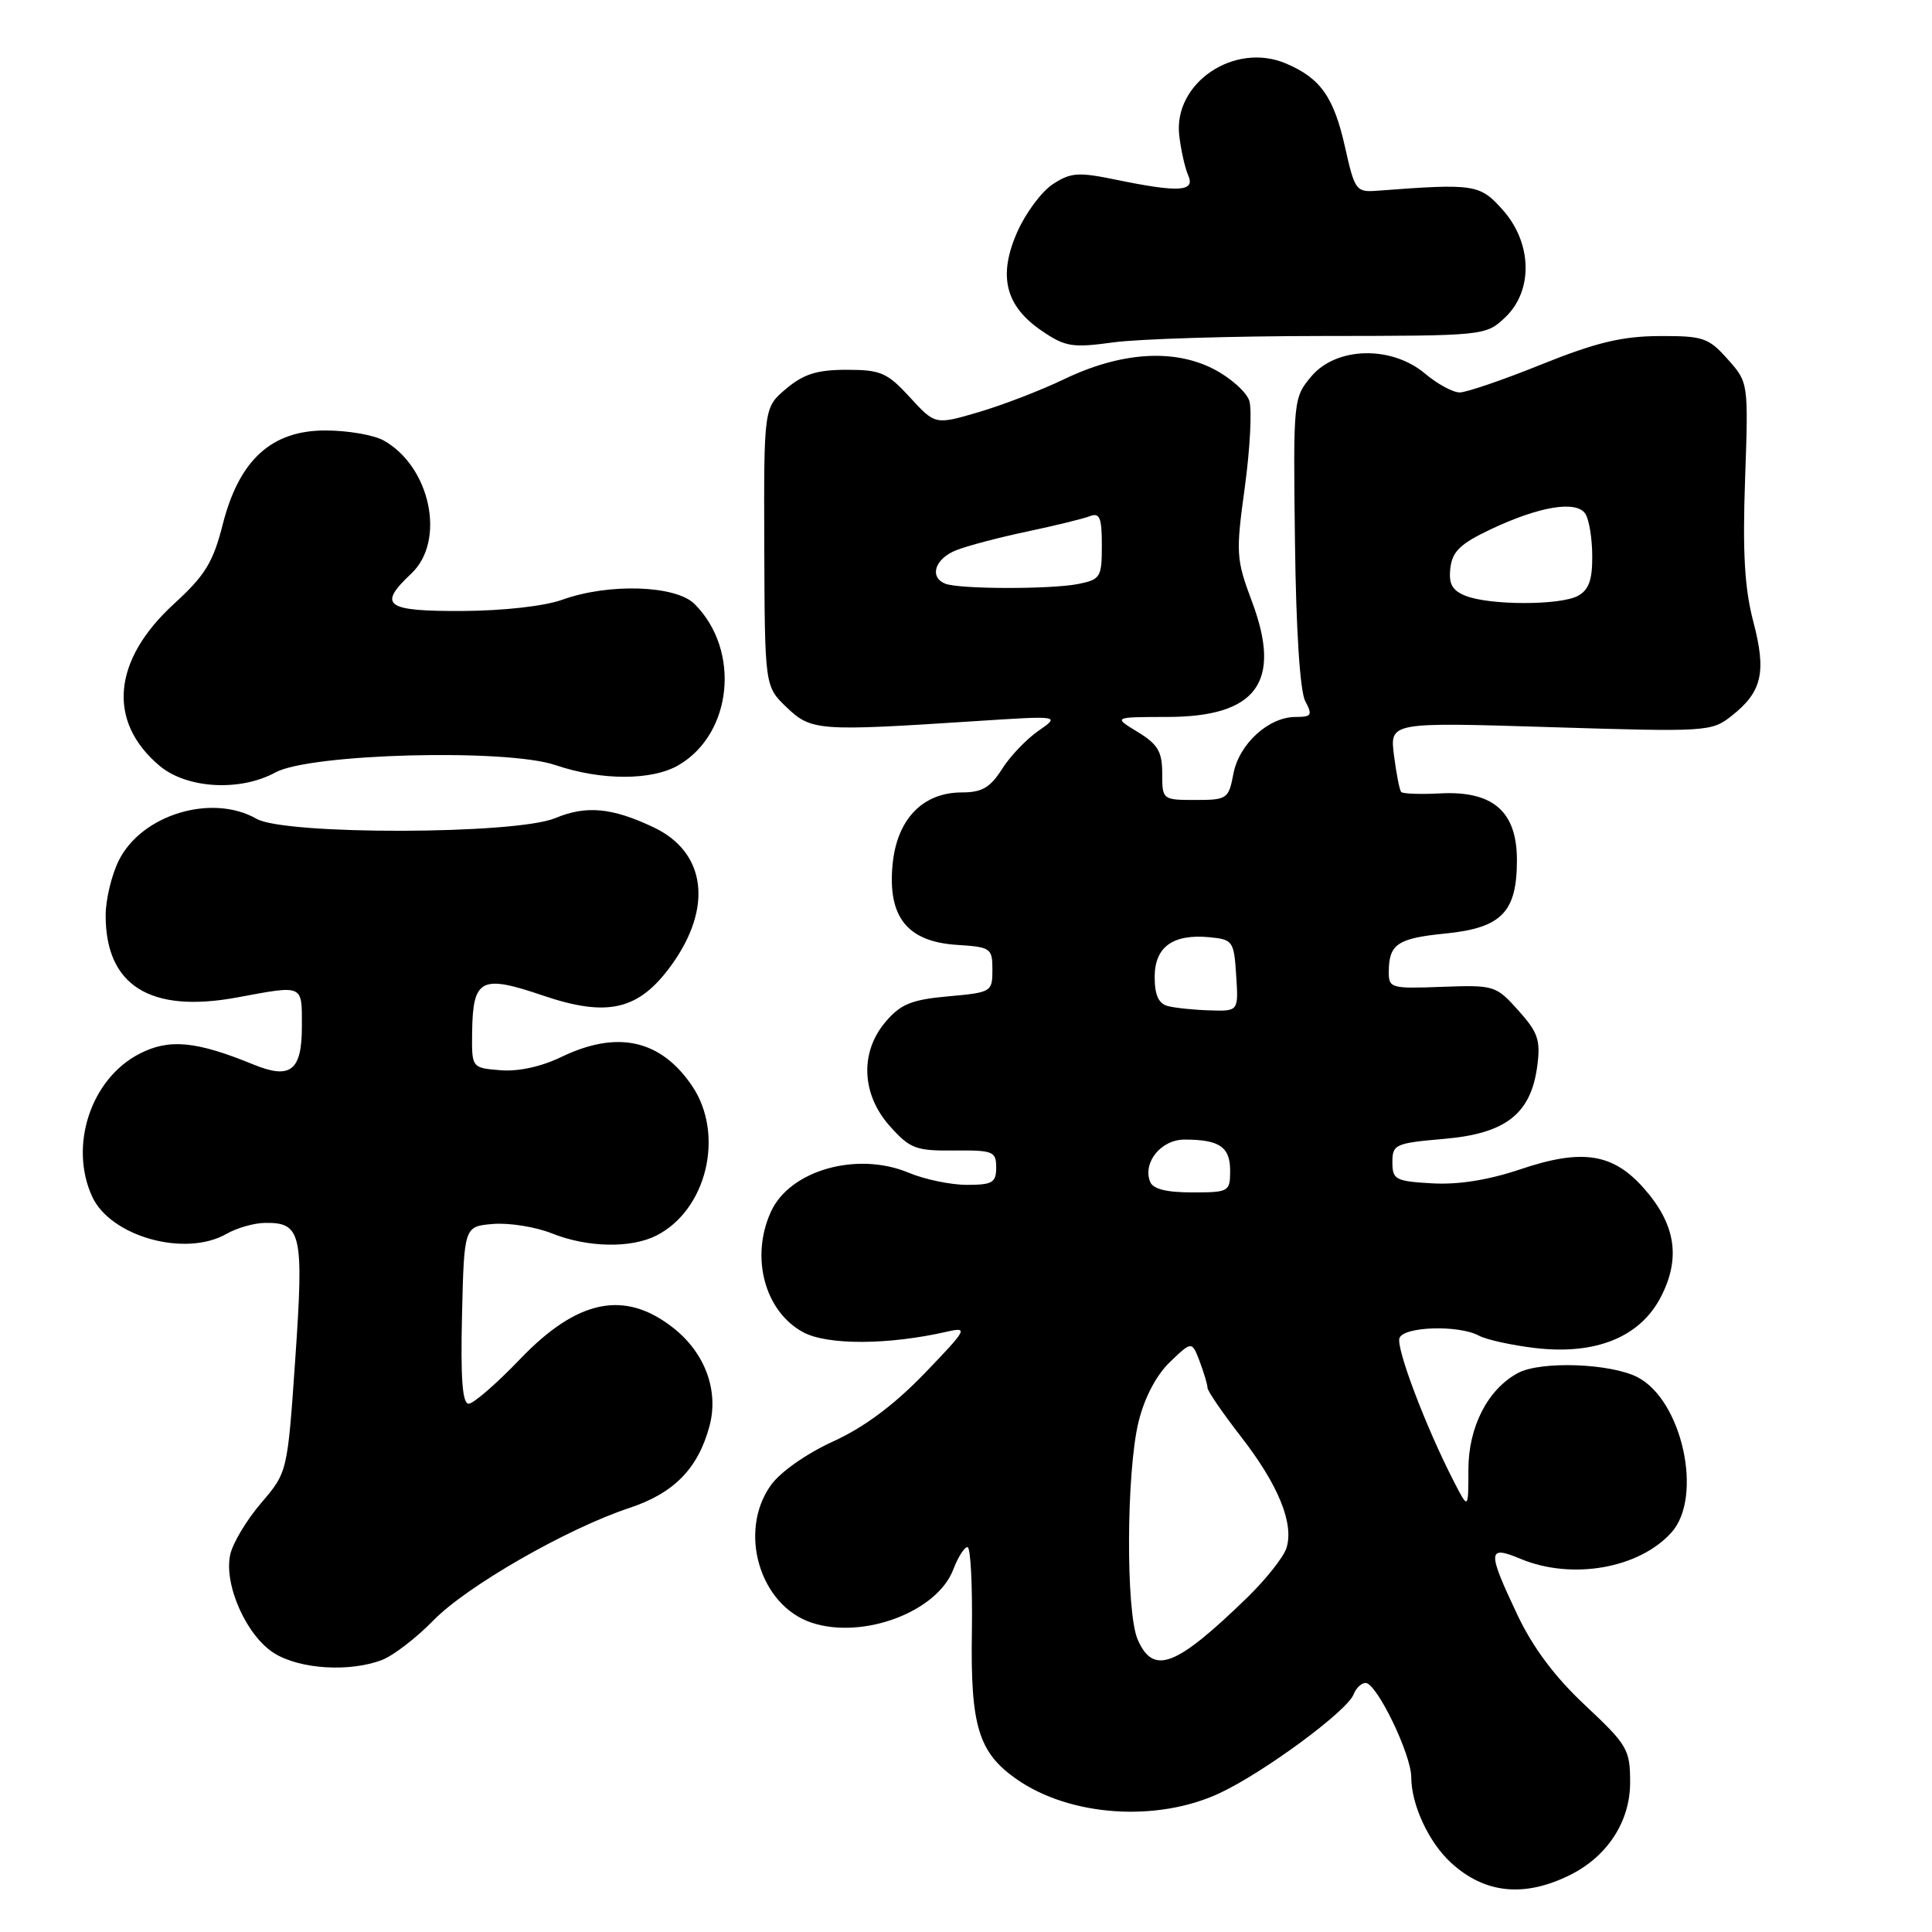 <?xml version="1.0" encoding="UTF-8" standalone="no"?>
<!DOCTYPE svg PUBLIC "-//W3C//DTD SVG 1.1//EN" "http://www.w3.org/Graphics/SVG/1.1/DTD/svg11.dtd" >
<svg xmlns="http://www.w3.org/2000/svg" xmlns:xlink="http://www.w3.org/1999/xlink" version="1.1" viewBox="0 0 256 256">
 <g >
 <path fill="currentColor"
d=" M 208.13 248.40 C 213.03 245.93 216.00 241.32 216.00 236.20 C 216.00 231.81 215.66 231.23 210.05 225.97 C 206.02 222.20 203.12 218.32 201.05 213.95 C 197.05 205.49 197.09 204.72 201.47 206.55 C 208.28 209.40 217.23 207.83 221.50 203.03 C 225.70 198.31 222.90 185.55 216.99 182.49 C 213.40 180.64 204.16 180.31 201.14 181.93 C 197.14 184.07 194.57 189.07 194.57 194.73 C 194.57 200.05 194.57 200.05 192.63 196.28 C 188.91 189.04 184.95 178.58 185.44 177.29 C 186.03 175.76 193.28 175.54 195.96 176.98 C 196.97 177.52 200.31 178.25 203.39 178.62 C 211.48 179.57 217.37 177.16 220.11 171.78 C 222.72 166.67 222.02 162.23 217.87 157.51 C 213.75 152.81 209.67 152.17 201.48 154.93 C 197.24 156.36 193.24 157.00 189.77 156.80 C 184.90 156.52 184.50 156.31 184.50 154.00 C 184.50 151.64 184.87 151.47 191.31 150.91 C 199.51 150.21 202.84 147.62 203.69 141.29 C 204.15 137.84 203.81 136.81 201.19 133.89 C 198.22 130.58 198.00 130.51 191.08 130.76 C 184.31 131.02 184.00 130.93 184.02 128.76 C 184.04 125.10 185.17 124.33 191.50 123.70 C 198.98 122.95 201.00 120.88 201.00 113.96 C 201.00 107.51 197.82 104.76 190.81 105.13 C 188.19 105.27 185.87 105.18 185.66 104.94 C 185.45 104.70 185.02 102.52 184.71 100.09 C 184.15 95.69 184.15 95.69 205.43 96.35 C 226.16 96.99 226.79 96.96 229.43 94.87 C 233.49 91.68 234.09 89.08 232.32 82.36 C 231.17 77.98 230.89 73.24 231.23 63.59 C 231.68 50.68 231.68 50.68 228.92 47.59 C 226.38 44.74 225.67 44.50 219.83 44.53 C 214.90 44.56 211.46 45.39 204.27 48.28 C 199.20 50.33 194.31 52.00 193.42 52.00 C 192.52 52.00 190.45 50.88 188.82 49.50 C 184.37 45.76 177.07 45.94 173.76 49.87 C 171.38 52.71 171.35 52.95 171.59 71.77 C 171.73 83.47 172.26 91.61 172.95 92.90 C 173.94 94.76 173.80 95.00 171.67 95.00 C 168.09 95.00 164.17 98.59 163.43 102.54 C 162.80 105.86 162.60 106.00 158.39 106.00 C 154.04 106.00 154.00 105.97 154.00 102.49 C 154.00 99.59 153.42 98.62 150.75 96.99 C 147.50 95.01 147.50 95.01 154.62 95.00 C 166.51 95.00 169.90 90.42 165.90 79.73 C 163.78 74.07 163.74 73.32 164.95 64.52 C 165.64 59.43 165.91 54.29 165.54 53.11 C 165.16 51.93 163.01 50.02 160.75 48.87 C 155.45 46.17 148.44 46.66 140.97 50.26 C 137.96 51.71 132.89 53.66 129.71 54.60 C 123.92 56.30 123.92 56.30 120.57 52.65 C 117.57 49.38 116.71 49.00 112.19 49.00 C 108.28 49.00 106.49 49.56 104.18 51.50 C 101.21 54.00 101.21 54.00 101.27 72.47 C 101.34 90.95 101.34 90.95 104.23 93.72 C 107.49 96.84 108.41 96.91 129.00 95.57 C 140.50 94.82 140.50 94.82 137.61 96.83 C 136.01 97.93 133.83 100.22 132.76 101.92 C 131.21 104.36 130.11 105.00 127.46 105.00 C 122.26 105.00 118.84 108.55 118.27 114.56 C 117.61 121.51 120.22 124.77 126.78 125.20 C 131.29 125.49 131.50 125.63 131.50 128.50 C 131.50 131.43 131.37 131.51 125.65 132.02 C 120.84 132.45 119.36 133.04 117.40 135.33 C 113.91 139.37 114.12 144.99 117.92 149.23 C 120.57 152.20 121.35 152.50 126.42 152.45 C 131.59 152.40 132.00 152.56 132.00 154.70 C 132.00 156.71 131.50 157.00 128.12 157.00 C 125.99 157.00 122.51 156.28 120.40 155.39 C 113.56 152.54 104.66 155.06 102.15 160.56 C 99.40 166.60 101.33 173.78 106.43 176.53 C 109.65 178.26 117.71 178.23 125.50 176.45 C 128.33 175.80 128.15 176.12 122.50 181.99 C 118.46 186.18 114.50 189.13 110.39 191.00 C 106.86 192.61 103.39 195.05 102.14 196.80 C 97.76 202.95 100.67 212.75 107.56 215.02 C 114.38 217.27 124.20 213.57 126.32 207.95 C 126.94 206.33 127.78 205.00 128.20 205.00 C 128.61 205.00 128.87 210.06 128.78 216.25 C 128.58 228.71 129.65 232.23 134.73 235.77 C 141.80 240.69 153.27 241.48 161.57 237.62 C 167.43 234.89 178.51 226.73 179.36 224.51 C 179.68 223.68 180.39 223.00 180.95 223.00 C 182.42 223.00 187.00 232.47 187.00 235.50 C 187.00 239.12 189.31 244.10 192.24 246.80 C 196.73 250.94 202.02 251.47 208.13 248.40 Z  M 50.60 219.96 C 52.10 219.39 55.17 217.03 57.43 214.71 C 61.84 210.18 75.13 202.55 83.40 199.81 C 89.31 197.85 92.49 194.60 94.01 188.97 C 95.27 184.27 93.43 179.27 89.21 175.95 C 82.77 170.88 76.51 172.16 68.92 180.08 C 65.80 183.34 62.73 186.00 62.10 186.00 C 61.27 186.00 61.02 182.66 61.22 174.25 C 61.50 162.50 61.50 162.50 65.35 162.18 C 67.48 162.01 70.97 162.57 73.13 163.43 C 77.82 165.31 83.59 165.43 86.97 163.72 C 93.65 160.34 96.05 150.34 91.72 143.91 C 87.56 137.75 81.80 136.47 74.37 140.06 C 71.72 141.34 68.66 142.01 66.30 141.81 C 62.50 141.50 62.50 141.50 62.56 136.74 C 62.66 129.68 63.74 129.12 71.90 131.90 C 80.51 134.83 84.64 133.86 88.95 127.91 C 94.50 120.26 93.56 112.92 86.62 109.63 C 81.10 107.01 77.68 106.69 73.56 108.41 C 68.34 110.59 37.78 110.66 34.00 108.50 C 28.09 105.12 18.79 107.92 15.75 114.00 C 14.79 115.92 14.00 119.21 14.00 121.30 C 14.00 130.60 19.90 134.29 31.40 132.17 C 40.32 130.52 40.00 130.38 40.00 136.03 C 40.00 141.88 38.49 143.06 33.60 141.06 C 25.96 137.93 22.39 137.60 18.44 139.65 C 12.04 142.97 9.13 151.80 12.20 158.53 C 14.62 163.85 24.54 166.62 30.00 163.50 C 31.38 162.71 33.68 162.05 35.13 162.04 C 39.94 161.97 40.27 163.48 39.13 180.00 C 38.09 195.08 38.09 195.08 34.60 199.16 C 32.68 201.40 30.84 204.47 30.51 205.98 C 29.62 209.99 32.70 216.85 36.40 219.10 C 39.82 221.19 46.34 221.58 50.60 219.96 Z  M 36.50 102.35 C 41.07 99.85 67.11 99.17 73.60 101.38 C 79.69 103.45 86.43 103.45 89.96 101.36 C 97.07 97.16 98.14 86.14 92.04 80.04 C 89.54 77.54 80.66 77.25 74.50 79.47 C 72.15 80.32 66.68 80.93 61.25 80.96 C 51.06 81.00 50.00 80.23 54.50 76.00 C 59.11 71.67 57.04 61.81 50.81 58.35 C 49.54 57.65 46.13 57.05 43.24 57.04 C 36.01 56.99 31.69 60.91 29.51 69.50 C 28.24 74.51 27.18 76.24 23.07 80.00 C 14.90 87.47 14.17 95.60 21.14 101.47 C 24.76 104.51 31.81 104.91 36.50 102.35 Z  M 175.17 44.52 C 196.71 44.50 196.85 44.49 199.42 42.08 C 203.18 38.54 203.04 32.20 199.11 27.80 C 196.08 24.40 195.38 24.30 182.54 25.27 C 179.69 25.49 179.52 25.27 178.23 19.52 C 176.74 12.85 174.97 10.35 170.39 8.41 C 163.55 5.51 155.42 11.02 156.26 17.99 C 156.49 19.92 157.02 22.29 157.45 23.25 C 158.39 25.40 156.21 25.53 147.91 23.82 C 142.88 22.78 141.88 22.85 139.51 24.40 C 138.02 25.37 135.91 28.22 134.80 30.72 C 132.22 36.55 133.20 40.54 138.03 43.83 C 141.16 45.96 142.08 46.11 147.50 45.37 C 150.80 44.91 163.25 44.53 175.17 44.52 Z  M 150.75 217.25 C 149.16 213.63 149.24 194.96 150.87 188.37 C 151.66 185.17 153.23 182.19 155.04 180.46 C 157.93 177.69 157.93 177.69 158.97 180.41 C 159.53 181.91 160.00 183.47 160.00 183.89 C 160.00 184.31 162.00 187.22 164.43 190.36 C 169.39 196.74 171.49 201.89 170.46 205.13 C 170.08 206.32 167.76 209.25 165.30 211.65 C 155.80 220.88 152.83 222.02 150.75 217.25 Z  M 152.39 156.58 C 151.40 154.01 153.86 151.00 156.95 151.00 C 161.58 151.00 163.00 151.97 163.00 155.11 C 163.00 157.91 162.85 158.00 157.97 158.00 C 154.54 158.00 152.76 157.55 152.39 156.58 Z  M 154.75 133.31 C 153.52 132.99 153.00 131.85 153.00 129.46 C 153.00 125.46 155.42 123.72 160.30 124.19 C 163.36 124.49 163.51 124.71 163.80 129.25 C 164.11 134.00 164.11 134.00 160.30 133.88 C 158.21 133.82 155.71 133.56 154.75 133.31 Z  M 194.18 78.94 C 192.41 78.23 191.94 77.37 192.18 75.27 C 192.44 73.07 193.51 72.04 197.48 70.16 C 204.00 67.07 208.92 66.27 210.08 68.10 C 210.57 68.87 210.98 71.40 210.98 73.71 C 211.00 76.87 210.51 78.19 209.07 78.96 C 206.70 80.23 197.36 80.22 194.18 78.94 Z  M 125.25 77.34 C 123.07 76.46 123.90 73.99 126.75 72.89 C 128.26 72.30 132.49 71.19 136.15 70.42 C 139.80 69.65 143.52 68.74 144.40 68.40 C 145.72 67.89 146.00 68.57 146.00 72.27 C 146.00 76.49 145.82 76.79 142.88 77.38 C 139.24 78.10 127.08 78.08 125.25 77.34 Z "/>
</g>
</svg>